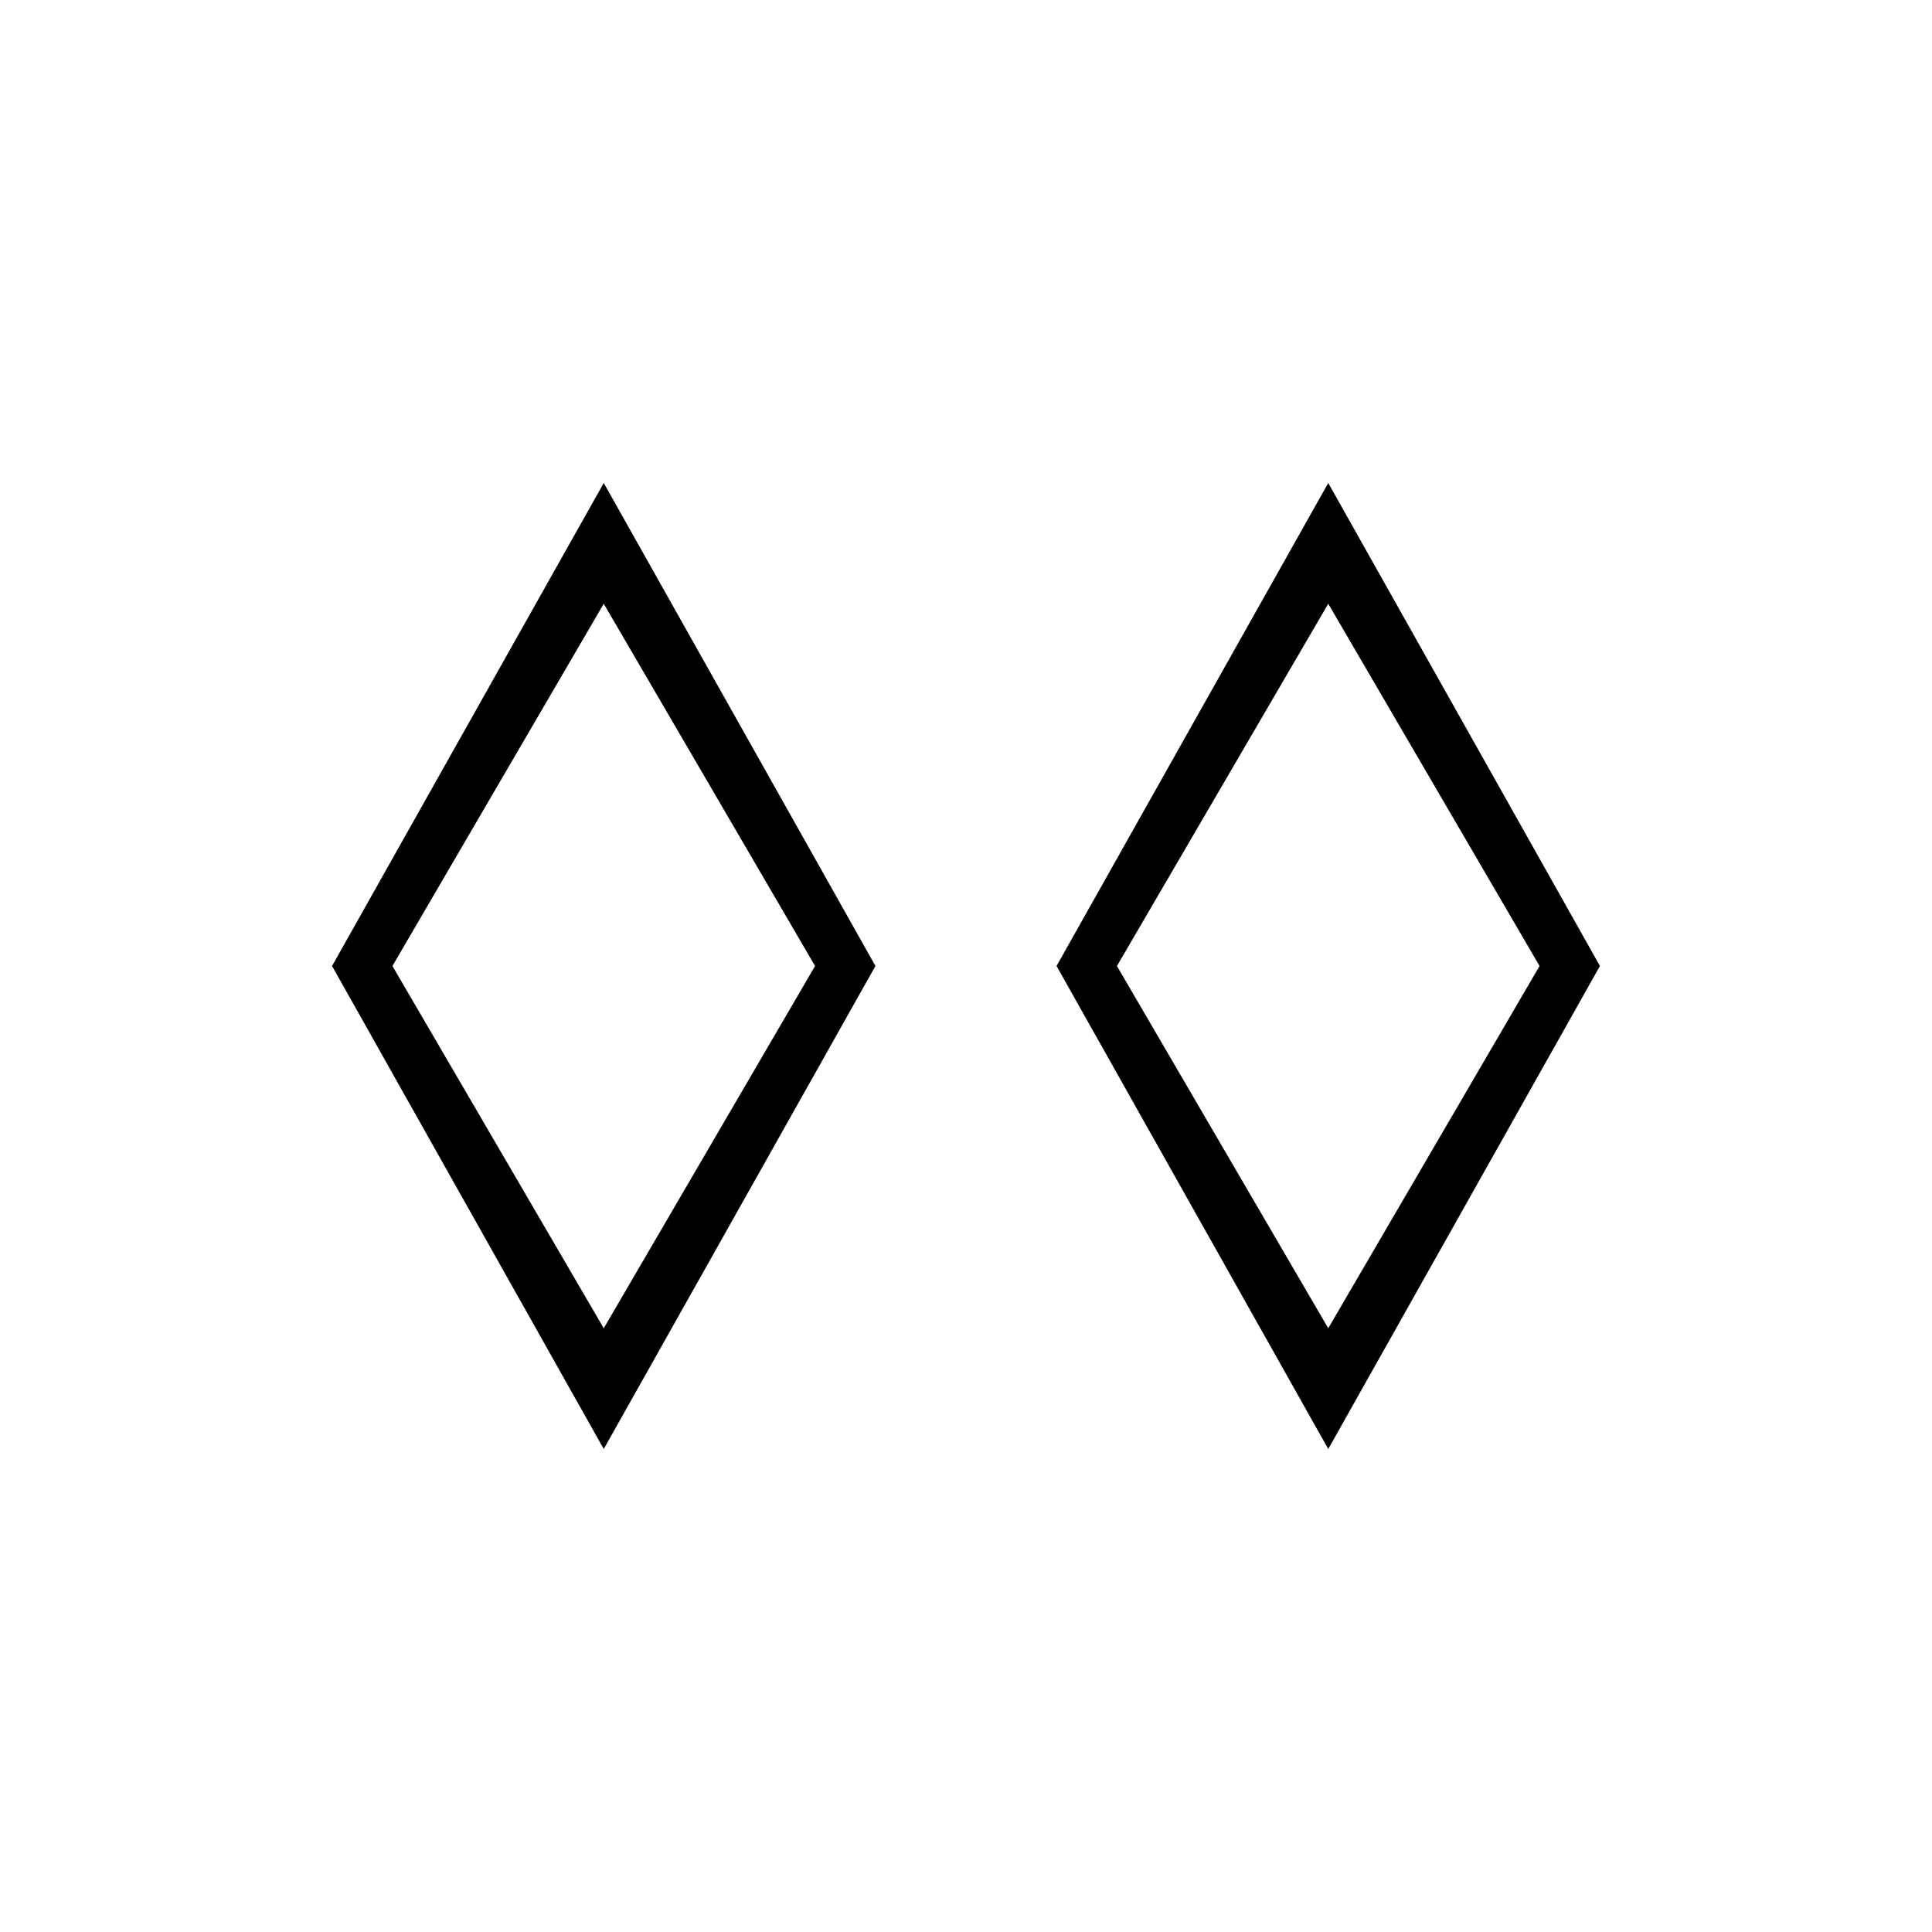 <svg id="be-quiet2" width="64" height="64" xmlns="http://www.w3.org/2000/svg">
<!--svg x="0" y="0" width="64" height="64" viewBox="0 0 64 64">
<rect x="0" y="0" width="64" height="64" fill="none" stroke-width="1" stroke="violet"/>
<path d="M31.5,0 h 1 v 64 h-1 v-64z "/-->
	<g>
<path d="
M 20 16
l -9 16
l 9 16
l 9 -16
l -9 -16
z 
M 20 20
l 7 12
l -7 12
l -7 -12
l 7 -12
z
"/>
<path d="
M 44 16
l -9 16
l 9 16
l 9 -16
l -9 -16
z 
M 44 20
l 7 12
l -7 12
l -7 -12
l 7 -12
z
"/>
</g>
</svg>
